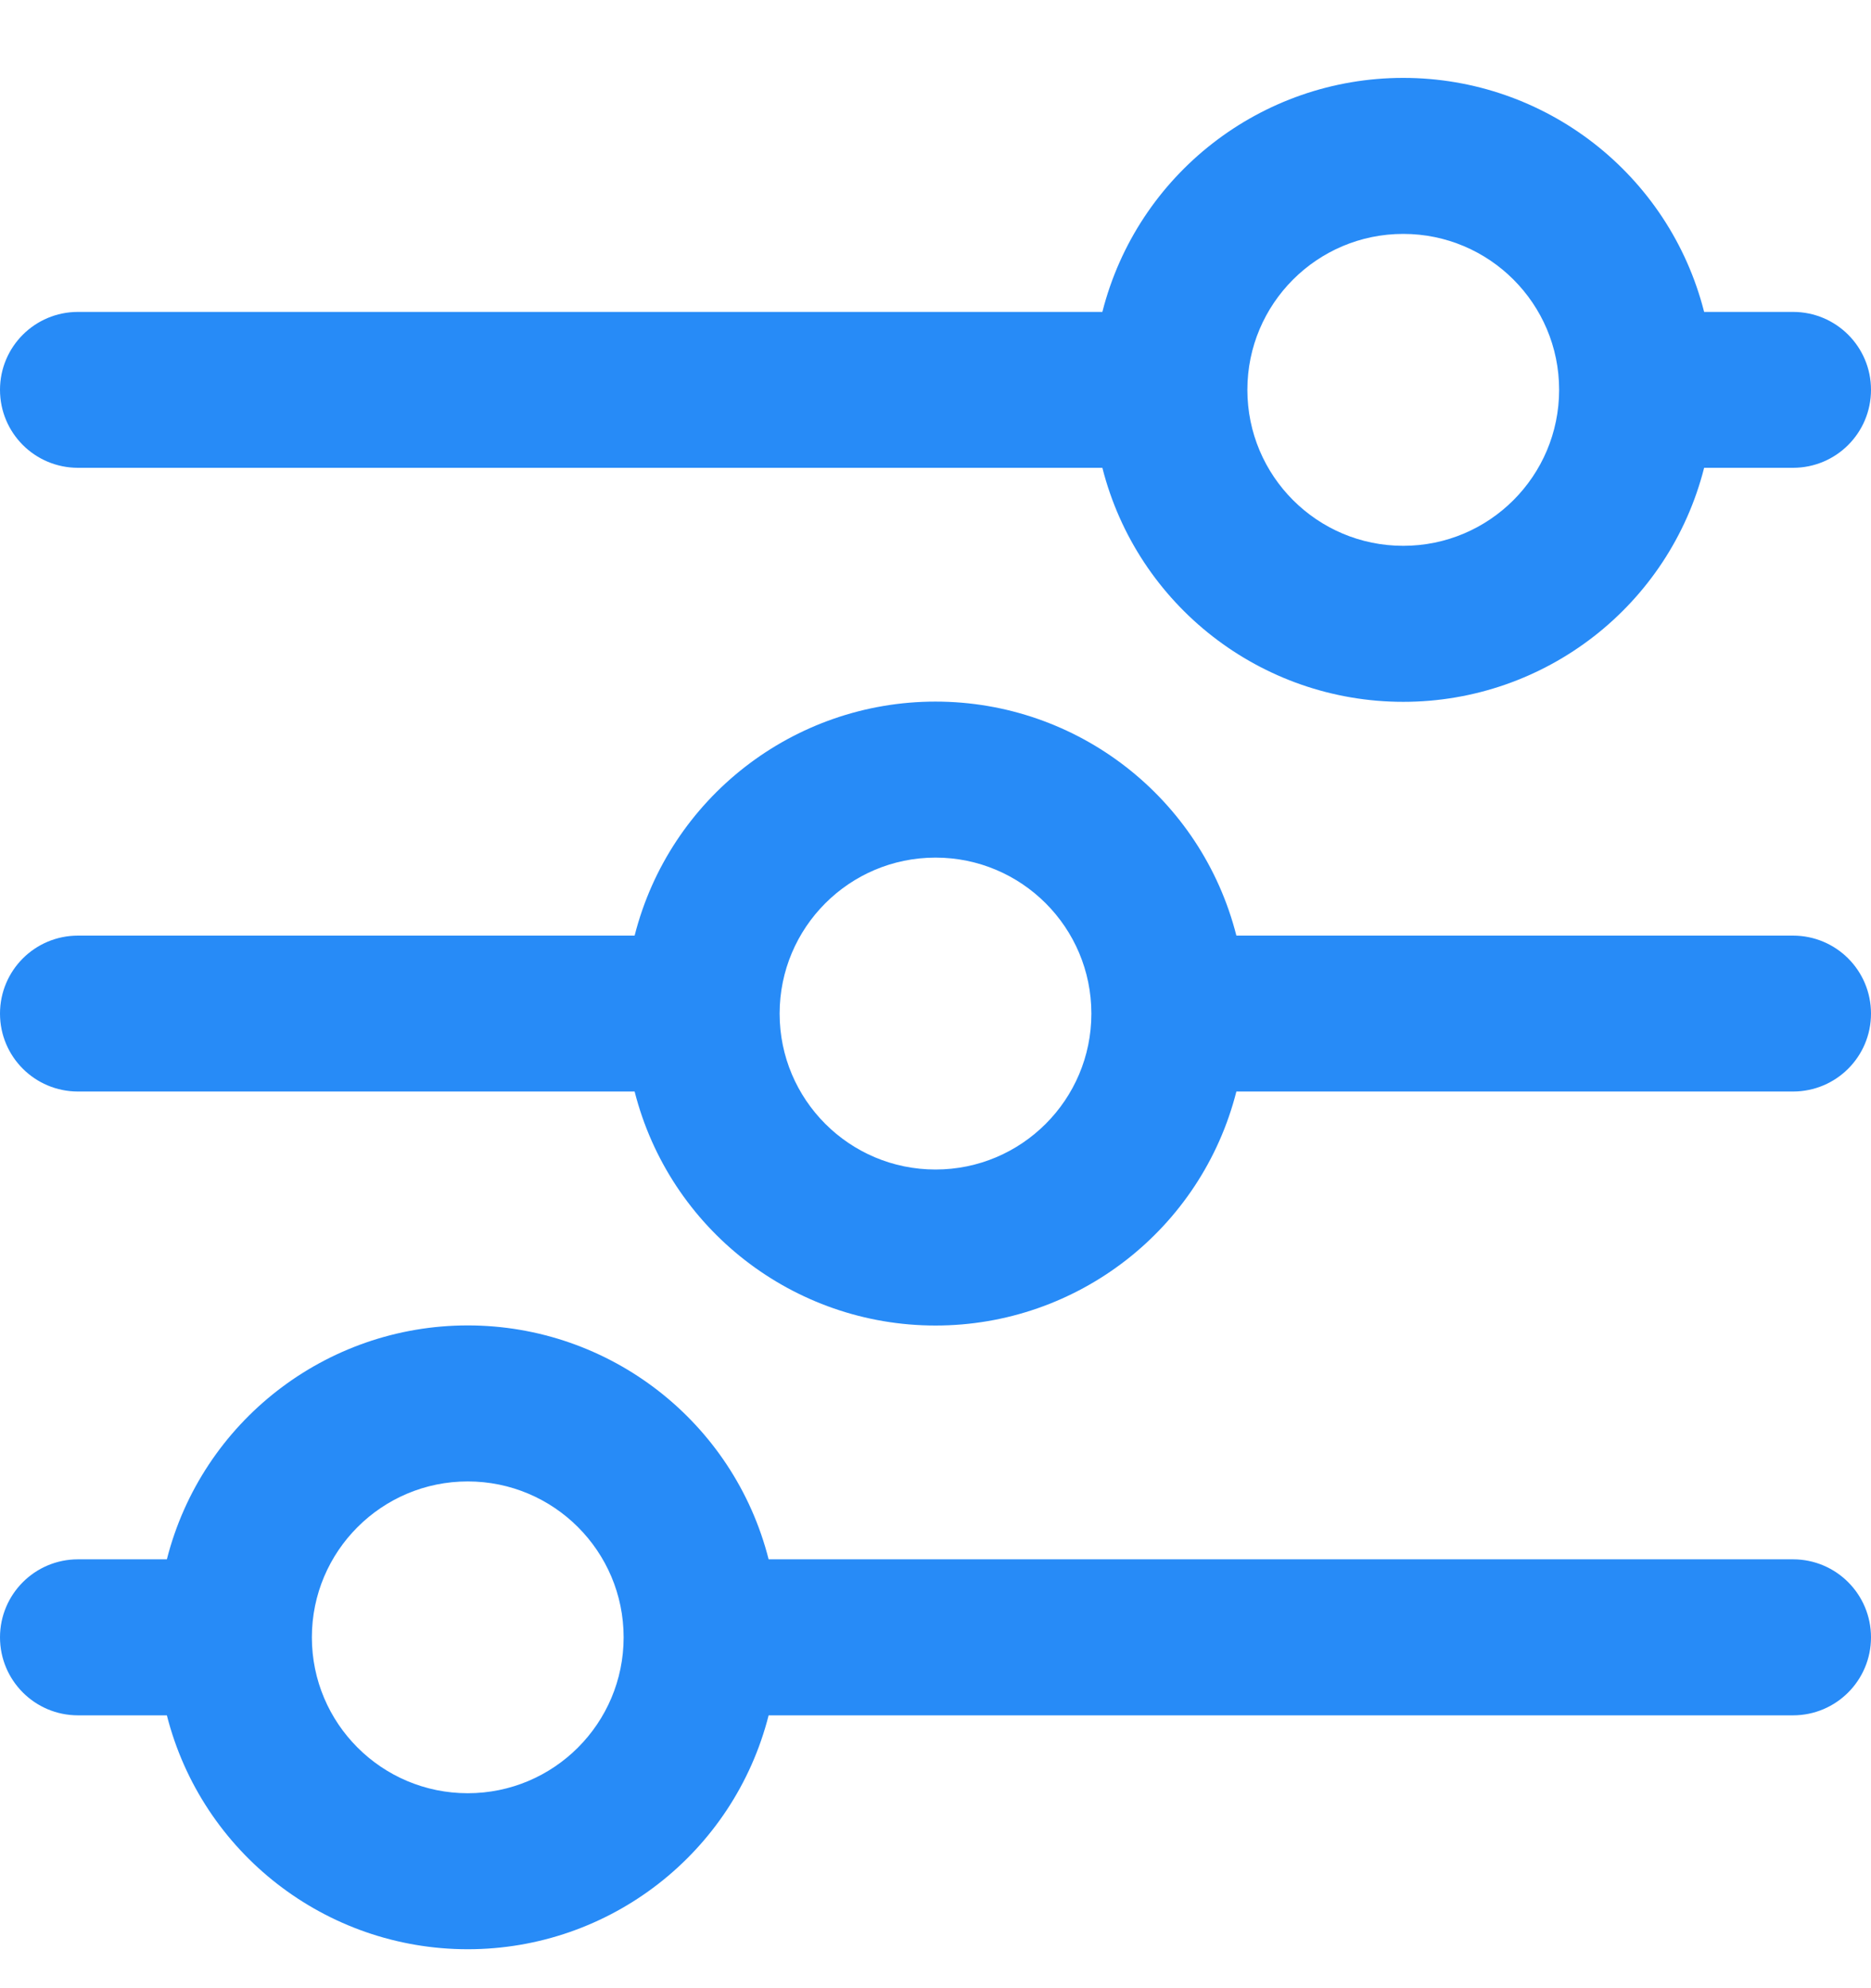 <?xml version="1.0" encoding="UTF-8"?>
<svg width="16px" height="17px" viewBox="0 0 16 17" version="1.1" xmlns="http://www.w3.org/2000/svg" xmlns:xlink="http://www.w3.org/1999/xlink">
    <!-- Generator: Sketch 48.1 (47250) - http://www.bohemiancoding.com/sketch -->
    <title>settingsActive</title>
    <desc>Created with Sketch.</desc>
    <defs></defs>
    <g id="Desktop-HD-Copy-45" stroke="none" stroke-width="1" fill="none" fill-rule="evenodd" transform="translate(-32, -494)">
        <g id="Group-17" transform="translate(32, 492)" fill="#278BF7">
            <g id="settingsActive" transform="translate(0, 2)">
                <path d="M15.333,9.333 L10.573,9.333 C10.274,10.51 9.214,11.334 8,11.334 C6.786,11.334 5.726,10.51 5.427,9.333 L0.667,9.333 C0.298,9.333 0,9.035 0,8.667 C0,8.298 0.298,8 0.667,8 L5.427,8 C5.726,6.823 6.786,5.999 8,5.999 C9.214,5.999 10.274,6.823 10.573,8 L15.333,8 C15.702,8 16,8.298 16,8.667 C16,9.035 15.702,9.333 15.333,9.333 Z M8,7.333 C7.264,7.333 6.667,7.93 6.667,8.667 C6.667,9.403 7.264,10 8,10 C8.736,10 9.333,9.403 9.333,8.667 C9.333,7.93 8.736,7.333 8,7.333 Z M15.333,4 L14.573,4 C14.274,5.177 13.214,6.001 12,6.001 C10.786,6.001 9.726,5.177 9.427,4 L0.667,4 C0.298,4 0,3.702 0,3.333 C0,2.965 0.298,2.667 0.667,2.667 L9.427,2.667 C9.726,1.49 10.786,0.666 12,0.666 C13.214,0.666 14.274,1.49 14.573,2.667 L15.333,2.667 C15.702,2.667 16,2.965 16,3.333 C16,3.702 15.702,4 15.333,4 Z M12,2 C11.264,2 10.667,2.597 10.667,3.333 C10.667,4.07 11.264,4.667 12,4.667 C12.736,4.667 13.333,4.07 13.333,3.333 C13.333,2.597 12.736,2 12,2 Z M0.667,13.333 L1.427,13.333 C1.726,12.157 2.786,11.333 4,11.333 C5.214,11.333 6.274,12.157 6.573,13.333 L15.333,13.333 C15.702,13.333 16,13.632 16,14 C16,14.368 15.702,14.667 15.333,14.667 L6.573,14.667 C6.274,15.843 5.214,16.667 4,16.667 C2.786,16.667 1.726,15.843 1.427,14.667 L0.667,14.667 C0.298,14.667 0,14.368 0,14 C0,13.632 0.298,13.333 0.667,13.333 Z M4,15.333 C4.736,15.333 5.333,14.736 5.333,14 C5.333,13.264 4.736,12.667 4,12.667 C3.264,12.667 2.667,13.264 2.667,14 C2.667,14.736 3.264,15.333 4,15.333 Z" id="sliders"></path>
            </g>
        </g>
    </g>
</svg>